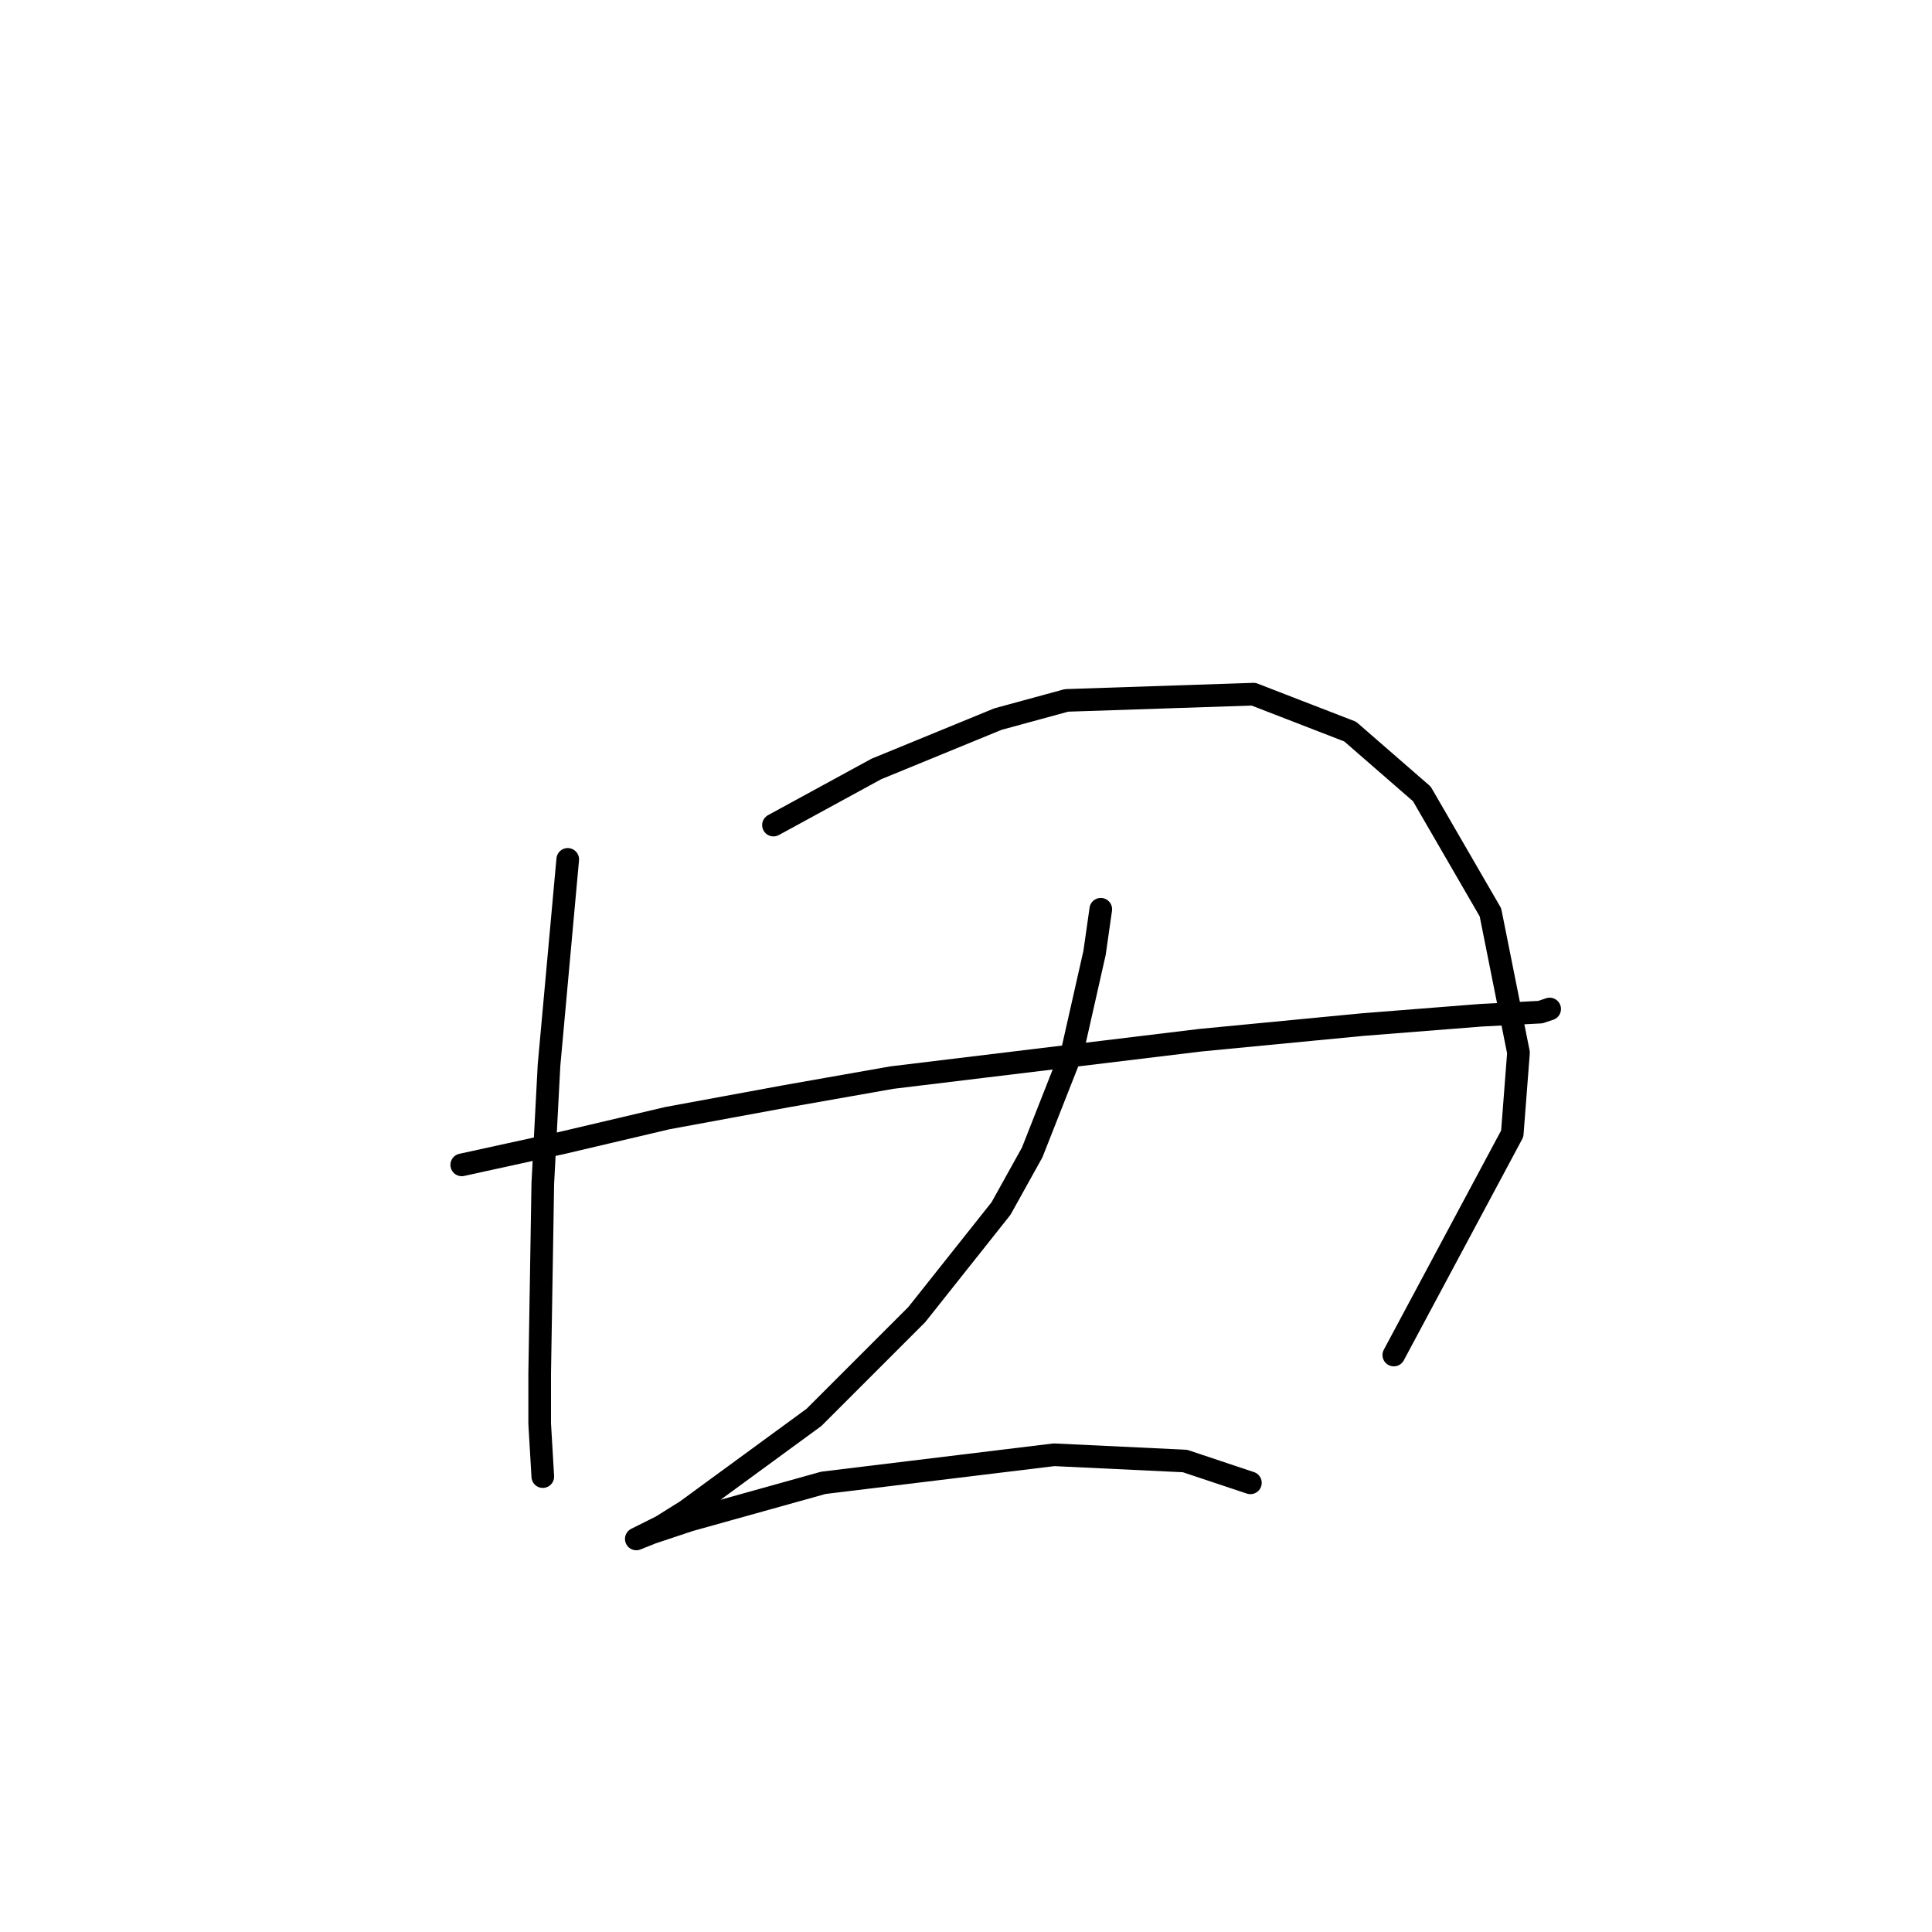 <?xml version="1.0" standalone="no"?>
    <svg width="256" height="256" xmlns="http://www.w3.org/2000/svg" version="1.1">
    <polyline stroke="black" stroke-width="3" stroke-linecap="round" fill="transparent" stroke-linejoin="round" points="75.227 113.873 72.749 141.134 71.923 156.83 71.51 182.026 71.51 188.635 71.923 195.657 71.923 195.657 " />
        <polyline stroke="black" stroke-width="3" stroke-linecap="round" fill="transparent" stroke-linejoin="round" points="102.489 109.329 116.119 101.894 132.228 95.285 141.315 92.807 166.098 91.981 178.903 96.938 188.403 105.199 197.49 120.894 201.208 139.482 200.381 150.221 184.686 179.548 184.686 179.548 " />
        <polyline stroke="black" stroke-width="3" stroke-linecap="round" fill="transparent" stroke-linejoin="round" points="61.183 154.352 74.401 151.46 88.445 148.156 104.141 145.264 118.184 142.786 159.076 137.83 180.555 135.764 196.251 134.525 204.099 134.112 205.338 133.699 205.338 133.699 " />
        <polyline stroke="black" stroke-width="3" stroke-linecap="round" fill="transparent" stroke-linejoin="round" points="145.859 120.481 145.033 126.264 142.141 139.069 136.772 152.699 132.641 160.134 121.489 174.178 107.858 187.809 90.923 200.2 87.619 202.265 84.314 203.918 86.38 203.091 91.336 201.439 109.097 196.483 139.663 192.765 157.011 193.591 165.685 196.483 165.685 196.483 " />
        </svg>